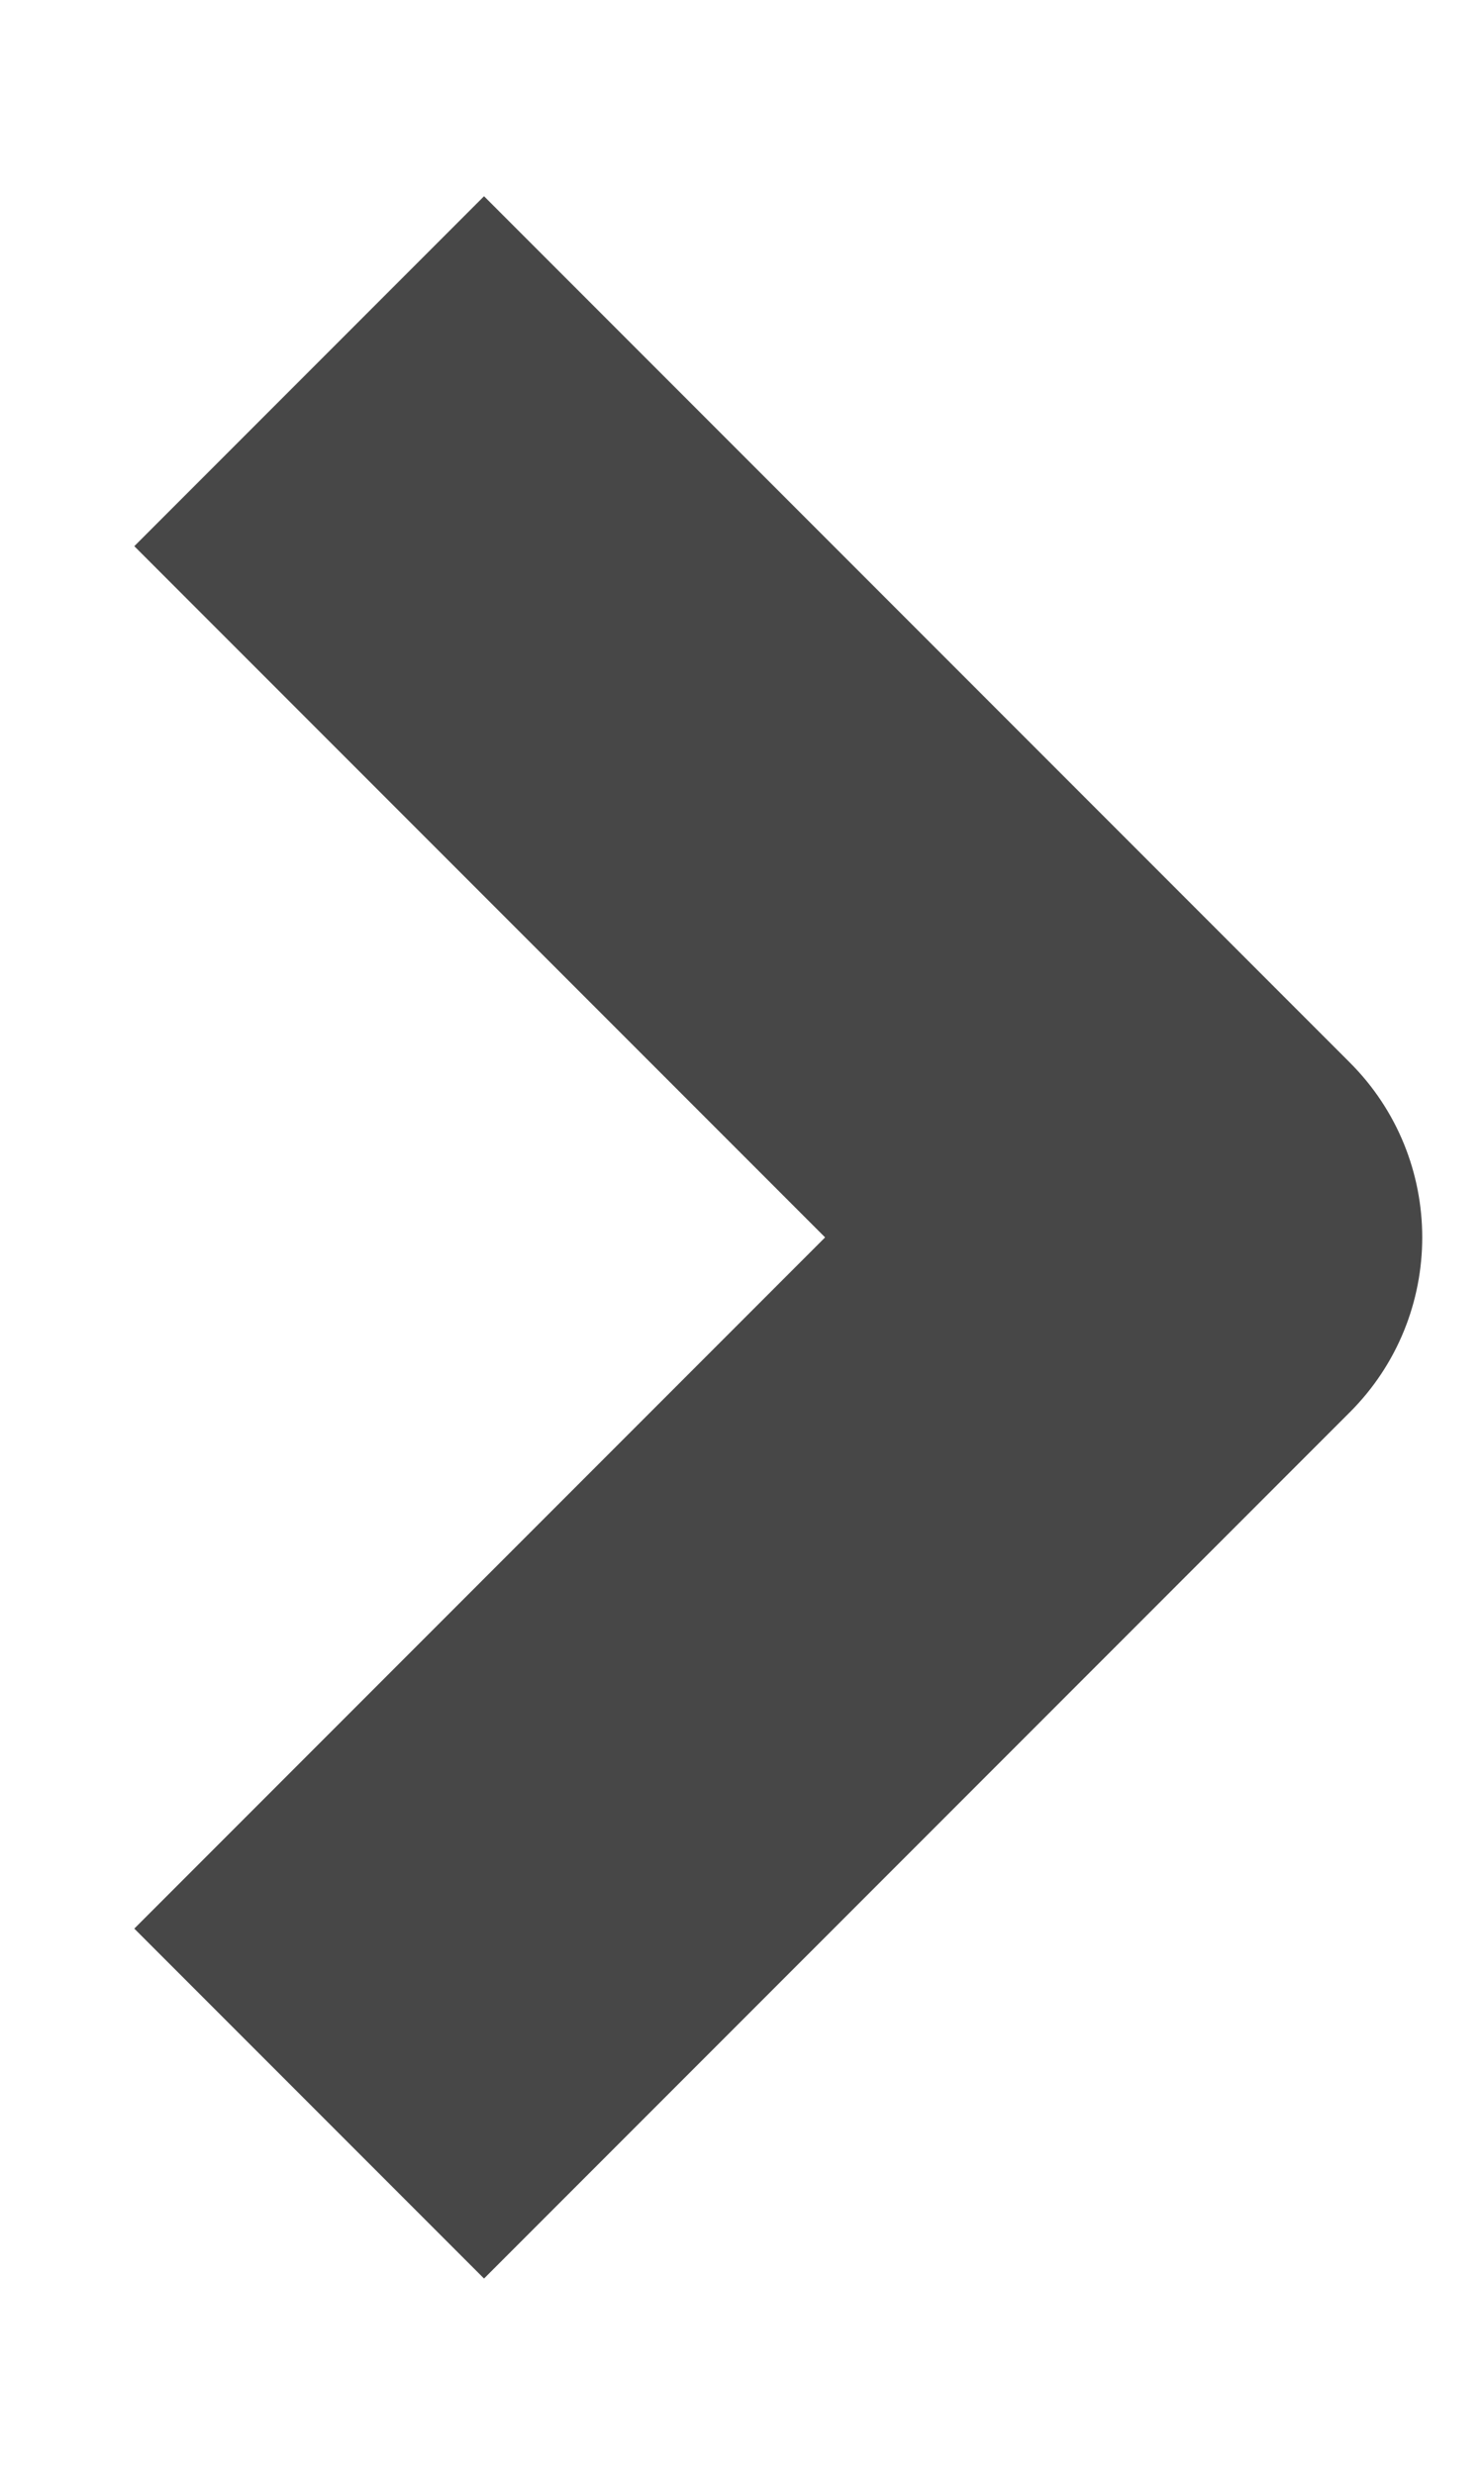 <svg width="6" height="10" viewBox="0 0 6 10" fill="none" xmlns="http://www.w3.org/2000/svg">
<path fill-rule="evenodd" clip-rule="evenodd" d="M3.336 5L0.543 2.207L1.957 0.793L5.457 4.293C5.848 4.683 5.848 5.317 5.457 5.707L1.957 9.207L0.543 7.793L3.336 5Z" fill="#474747"/>
</svg>
